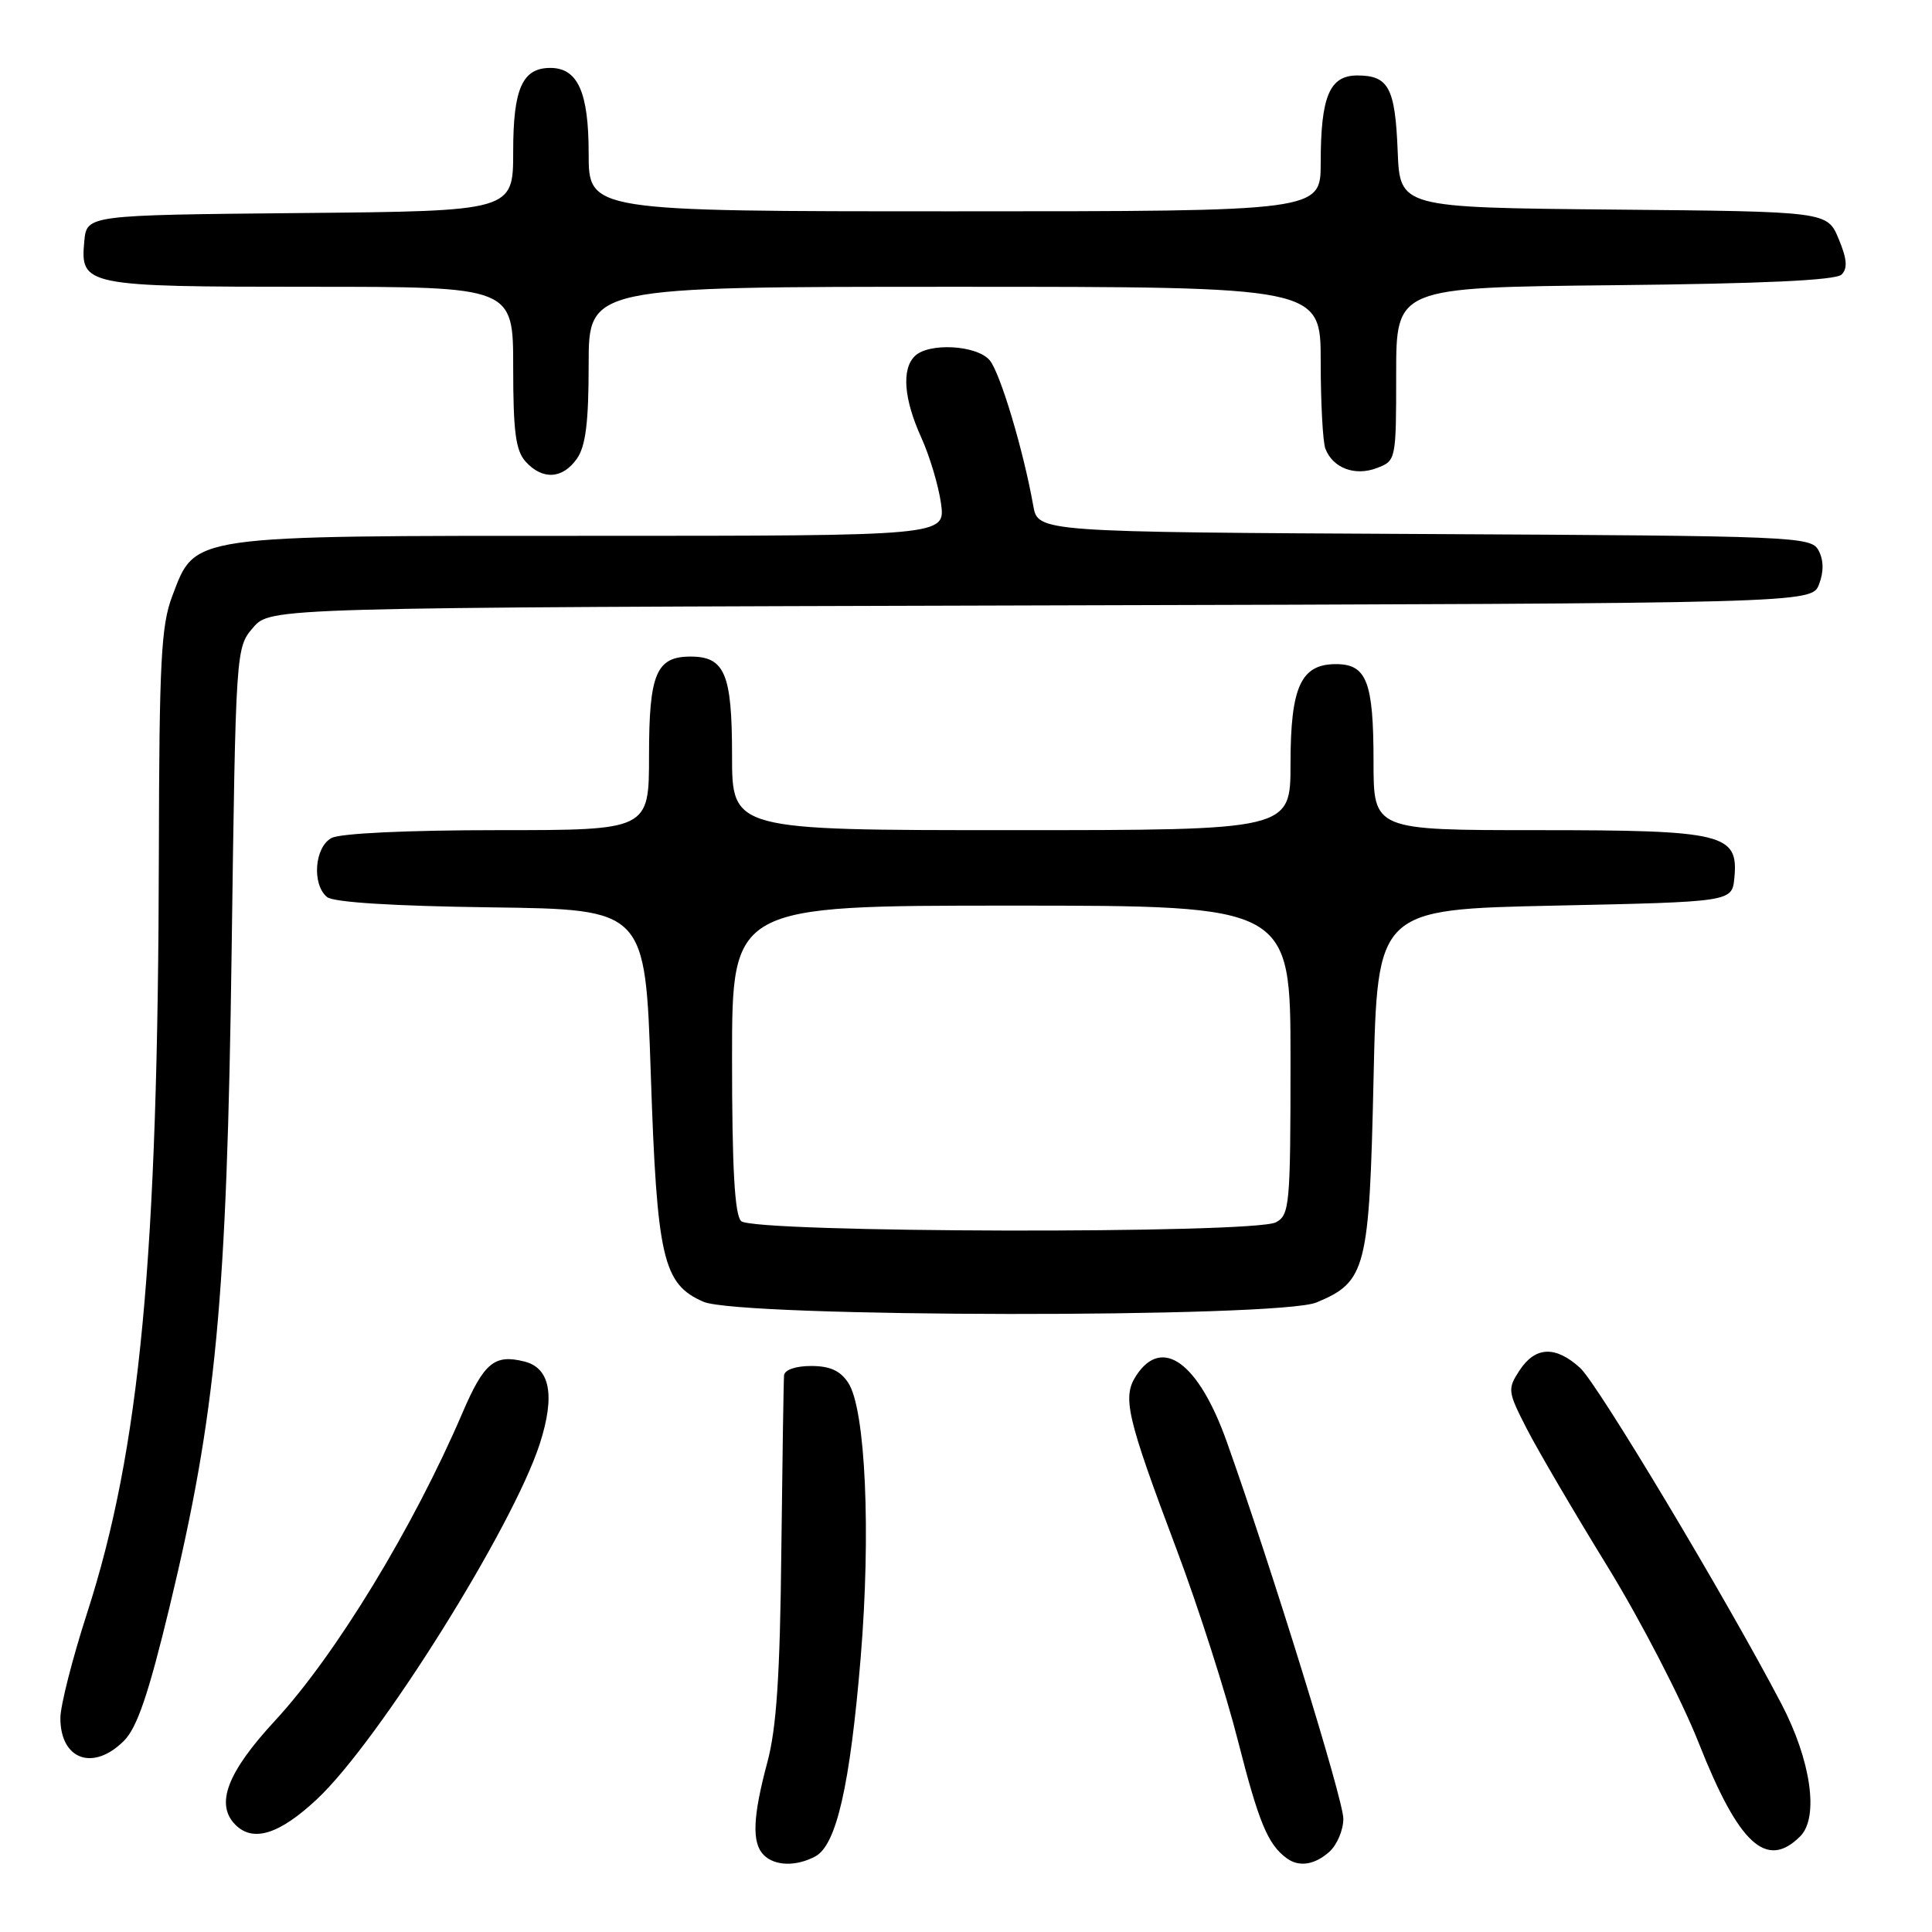 <?xml version="1.0" encoding="UTF-8" standalone="no"?>
<!DOCTYPE svg PUBLIC "-//W3C//DTD SVG 1.1//EN" "http://www.w3.org/Graphics/SVG/1.1/DTD/svg11.dtd" >
<svg xmlns="http://www.w3.org/2000/svg" xmlns:xlink="http://www.w3.org/1999/xlink" version="1.1" viewBox="0 0 256 256">
 <g >
 <path fill="currentColor"
d=" M 108.04 245.98 C 110.83 244.48 112.63 236.60 114.04 219.70 C 115.42 203.08 114.69 186.77 112.41 183.25 C 111.36 181.63 109.98 181.00 107.48 181.00 C 105.42 181.00 103.95 181.51 103.89 182.25 C 103.83 182.94 103.67 193.40 103.53 205.50 C 103.36 221.97 102.89 229.01 101.68 233.50 C 99.74 240.74 99.60 244.20 101.20 245.80 C 102.67 247.27 105.49 247.34 108.04 245.98 Z  M 176.17 245.35 C 177.18 244.43 178.00 242.47 178.00 240.99 C 178.00 238.45 168.46 207.62 162.54 191.00 C 158.81 180.55 153.99 177.03 150.57 182.25 C 148.68 185.13 149.26 187.65 155.91 205.32 C 158.77 212.92 162.44 224.35 164.05 230.72 C 166.80 241.52 168.00 244.40 170.50 246.23 C 172.13 247.43 174.22 247.11 176.17 245.35 Z  M 238.54 243.32 C 241.05 240.81 239.97 233.26 236.03 225.74 C 228.71 211.76 211.69 183.35 209.37 181.25 C 206.11 178.29 203.44 178.40 201.35 181.58 C 199.73 184.06 199.77 184.37 202.31 189.33 C 203.77 192.17 208.56 200.35 212.96 207.50 C 217.36 214.65 222.83 225.22 225.11 231.00 C 230.41 244.41 234.08 247.78 238.54 243.32 Z  M 42.01 238.39 C 50.18 230.75 67.99 202.32 71.54 191.26 C 73.58 184.90 72.89 181.26 69.49 180.41 C 65.52 179.41 64.13 180.56 61.27 187.23 C 54.75 202.43 44.45 219.34 36.44 228.00 C 30.09 234.86 28.49 239.09 31.20 241.80 C 33.55 244.15 37.04 243.05 42.01 238.39 Z  M 16.42 230.67 C 18.17 228.92 19.67 224.51 22.47 212.92 C 28.65 187.26 30.06 172.31 30.69 126.16 C 31.24 85.94 31.25 85.82 33.54 83.16 C 35.83 80.50 35.83 80.50 137.95 80.22 C 240.07 79.95 240.07 79.95 241.04 77.41 C 241.67 75.74 241.65 74.21 240.97 72.94 C 239.98 71.09 238.11 71.01 188.74 70.76 C 137.53 70.50 137.53 70.50 136.91 67.00 C 135.61 59.67 132.54 49.43 131.15 47.75 C 129.46 45.72 123.04 45.36 121.20 47.20 C 119.45 48.95 119.77 52.89 122.07 57.97 C 123.19 60.43 124.36 64.36 124.69 66.72 C 125.27 71.00 125.27 71.00 78.39 71.00 C 24.63 71.00 25.93 70.82 22.82 79.00 C 21.35 82.86 21.10 87.68 21.05 113.00 C 20.95 166.73 18.56 192.03 11.53 213.77 C 9.59 219.78 8.00 226.02 8.00 227.65 C 8.00 233.18 12.35 234.74 16.42 230.67 Z  M 174.45 172.58 C 181.02 169.84 181.44 168.19 182.00 143.05 C 182.50 120.50 182.50 120.50 206.00 120.00 C 229.50 119.50 229.50 119.50 229.81 116.35 C 230.38 110.47 228.46 110.00 203.78 110.00 C 182.00 110.00 182.00 110.00 182.00 100.93 C 182.00 90.34 181.10 88.00 177.02 88.00 C 172.37 88.00 171.00 91.01 171.00 101.22 C 171.00 110.00 171.00 110.00 134.00 110.00 C 97.00 110.00 97.00 110.00 97.00 100.07 C 97.00 89.28 96.04 87.00 91.50 87.00 C 86.96 87.00 86.00 89.28 86.00 100.07 C 86.00 110.00 86.00 110.00 65.93 110.00 C 54.01 110.00 45.08 110.42 43.93 111.04 C 41.68 112.24 41.30 117.17 43.33 118.86 C 44.17 119.56 52.07 120.06 65.08 120.23 C 85.50 120.50 85.50 120.50 86.23 142.23 C 87.05 166.77 87.83 170.15 93.21 172.49 C 98.03 174.59 169.47 174.67 174.45 172.58 Z  M 76.44 60.78 C 77.61 59.12 78.00 55.96 78.00 48.28 C 78.00 38.00 78.00 38.00 126.50 38.00 C 175.00 38.00 175.00 38.00 175.00 47.92 C 175.00 53.37 175.28 58.56 175.62 59.45 C 176.60 62.02 179.54 63.13 182.43 62.02 C 184.98 61.06 185.00 60.97 185.00 49.57 C 185.00 38.09 185.00 38.09 213.95 37.79 C 233.60 37.59 243.26 37.14 244.02 36.38 C 244.84 35.56 244.74 34.31 243.63 31.65 C 242.12 28.03 242.12 28.03 213.81 27.77 C 185.50 27.50 185.50 27.50 185.20 20.04 C 184.87 11.63 184.00 10.00 179.85 10.00 C 176.17 10.00 175.00 12.78 175.00 21.57 C 175.00 28.00 175.00 28.00 126.50 28.00 C 78.00 28.00 78.00 28.00 78.00 20.33 C 78.00 12.21 76.56 9.00 72.92 9.00 C 69.22 9.00 68.00 11.74 68.00 20.06 C 68.00 27.97 68.00 27.97 39.75 28.23 C 11.50 28.50 11.50 28.50 11.17 31.96 C 10.61 37.87 11.25 38.00 41.19 38.00 C 68.00 38.00 68.00 38.00 68.00 48.67 C 68.00 57.20 68.33 59.71 69.65 61.17 C 71.88 63.63 74.55 63.48 76.44 60.78 Z  M 98.20 161.80 C 97.35 160.95 97.00 154.76 97.00 140.30 C 97.00 120.00 97.00 120.00 134.00 120.00 C 171.00 120.00 171.00 120.00 171.00 140.46 C 171.00 159.67 170.88 160.99 169.07 161.96 C 166.15 163.52 99.77 163.37 98.20 161.80 Z "/>
</g>
</svg>